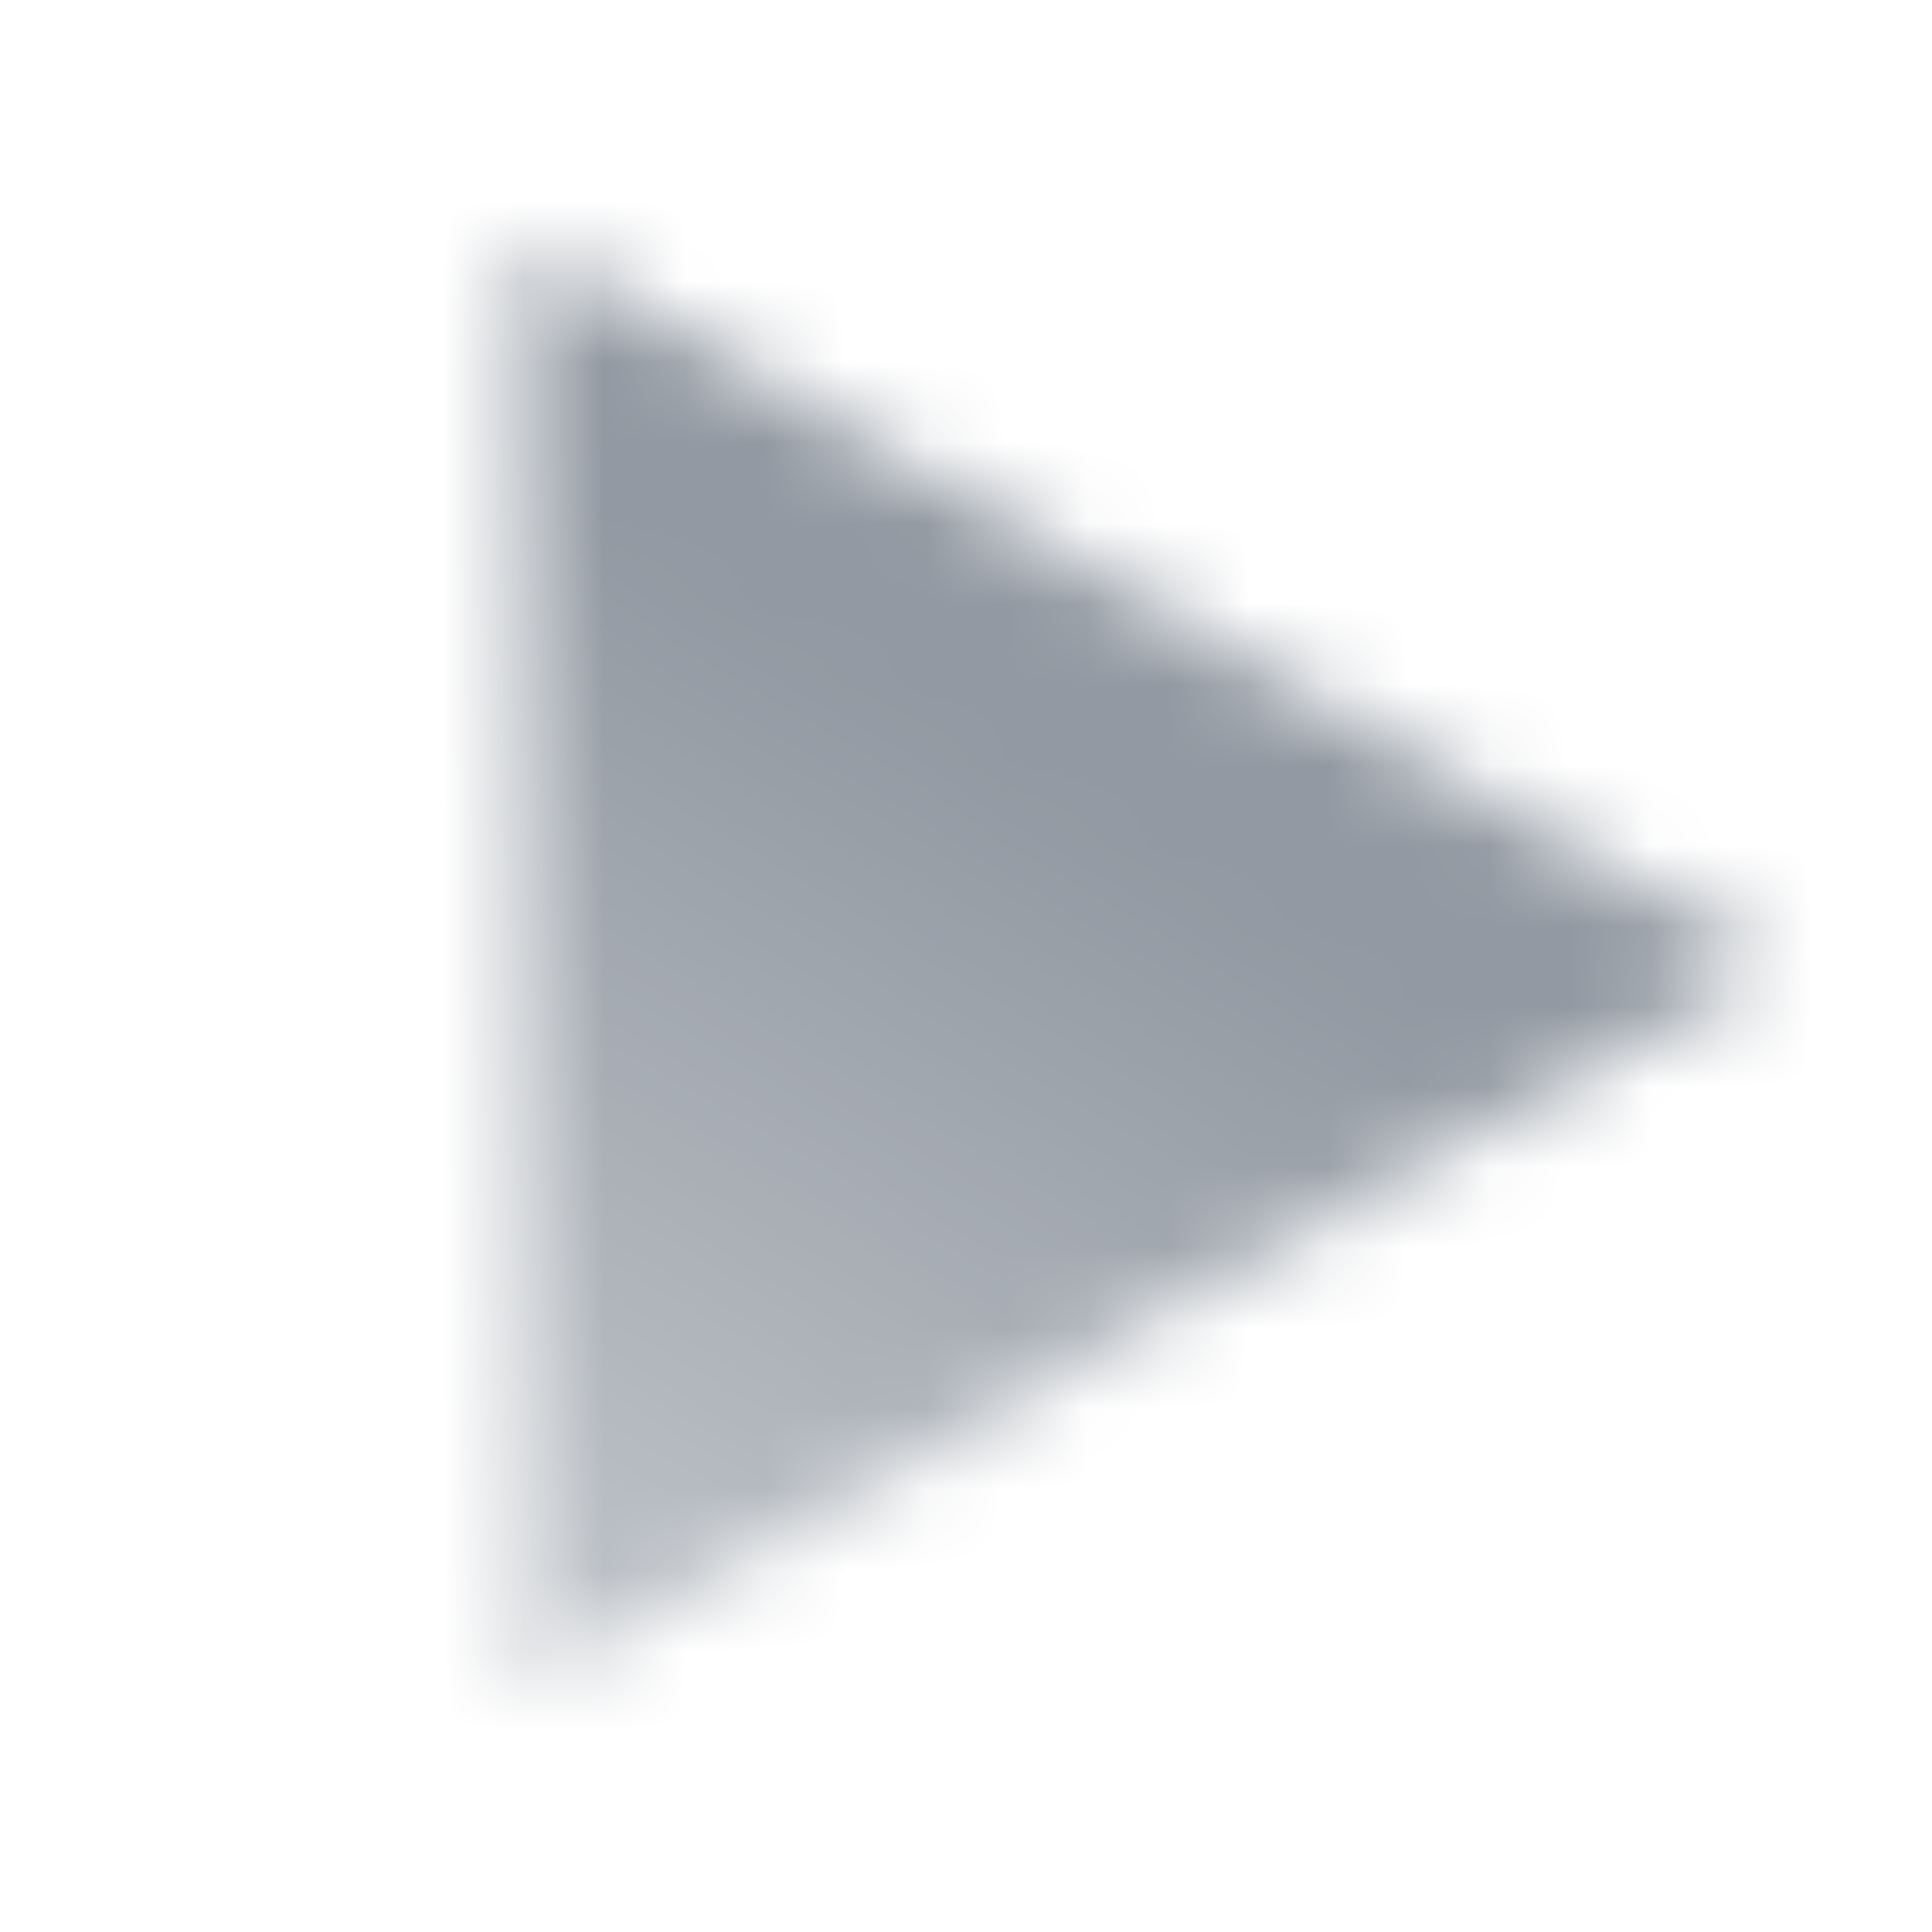 <svg width="24" height="24" viewBox="0 0 24 24" fill="none" xmlns="http://www.w3.org/2000/svg">
<mask id="mask0_67_192818" style="mask-type:alpha" maskUnits="userSpaceOnUse" x="6" y="3" width="16" height="18">
<path d="M22 11.971C16.994 14.965 11.43 17.872 6.5 21L6.5 3L22 11.971Z" fill="url(#paint0_linear_67_192818)"/>
</mask>
<g mask="url(#mask0_67_192818)">
<path d="M0 0L24 0L24 24L0 24L0 0Z" fill="#9299A2"/>
</g>
<defs>
<linearGradient id="paint0_linear_67_192818" x1="12.763" y1="9.508" x2="6.59" y2="19.721" gradientUnits="userSpaceOnUse">
<stop/>
<stop offset="1" stop-opacity="0.6"/>
</linearGradient>
</defs>
</svg>
